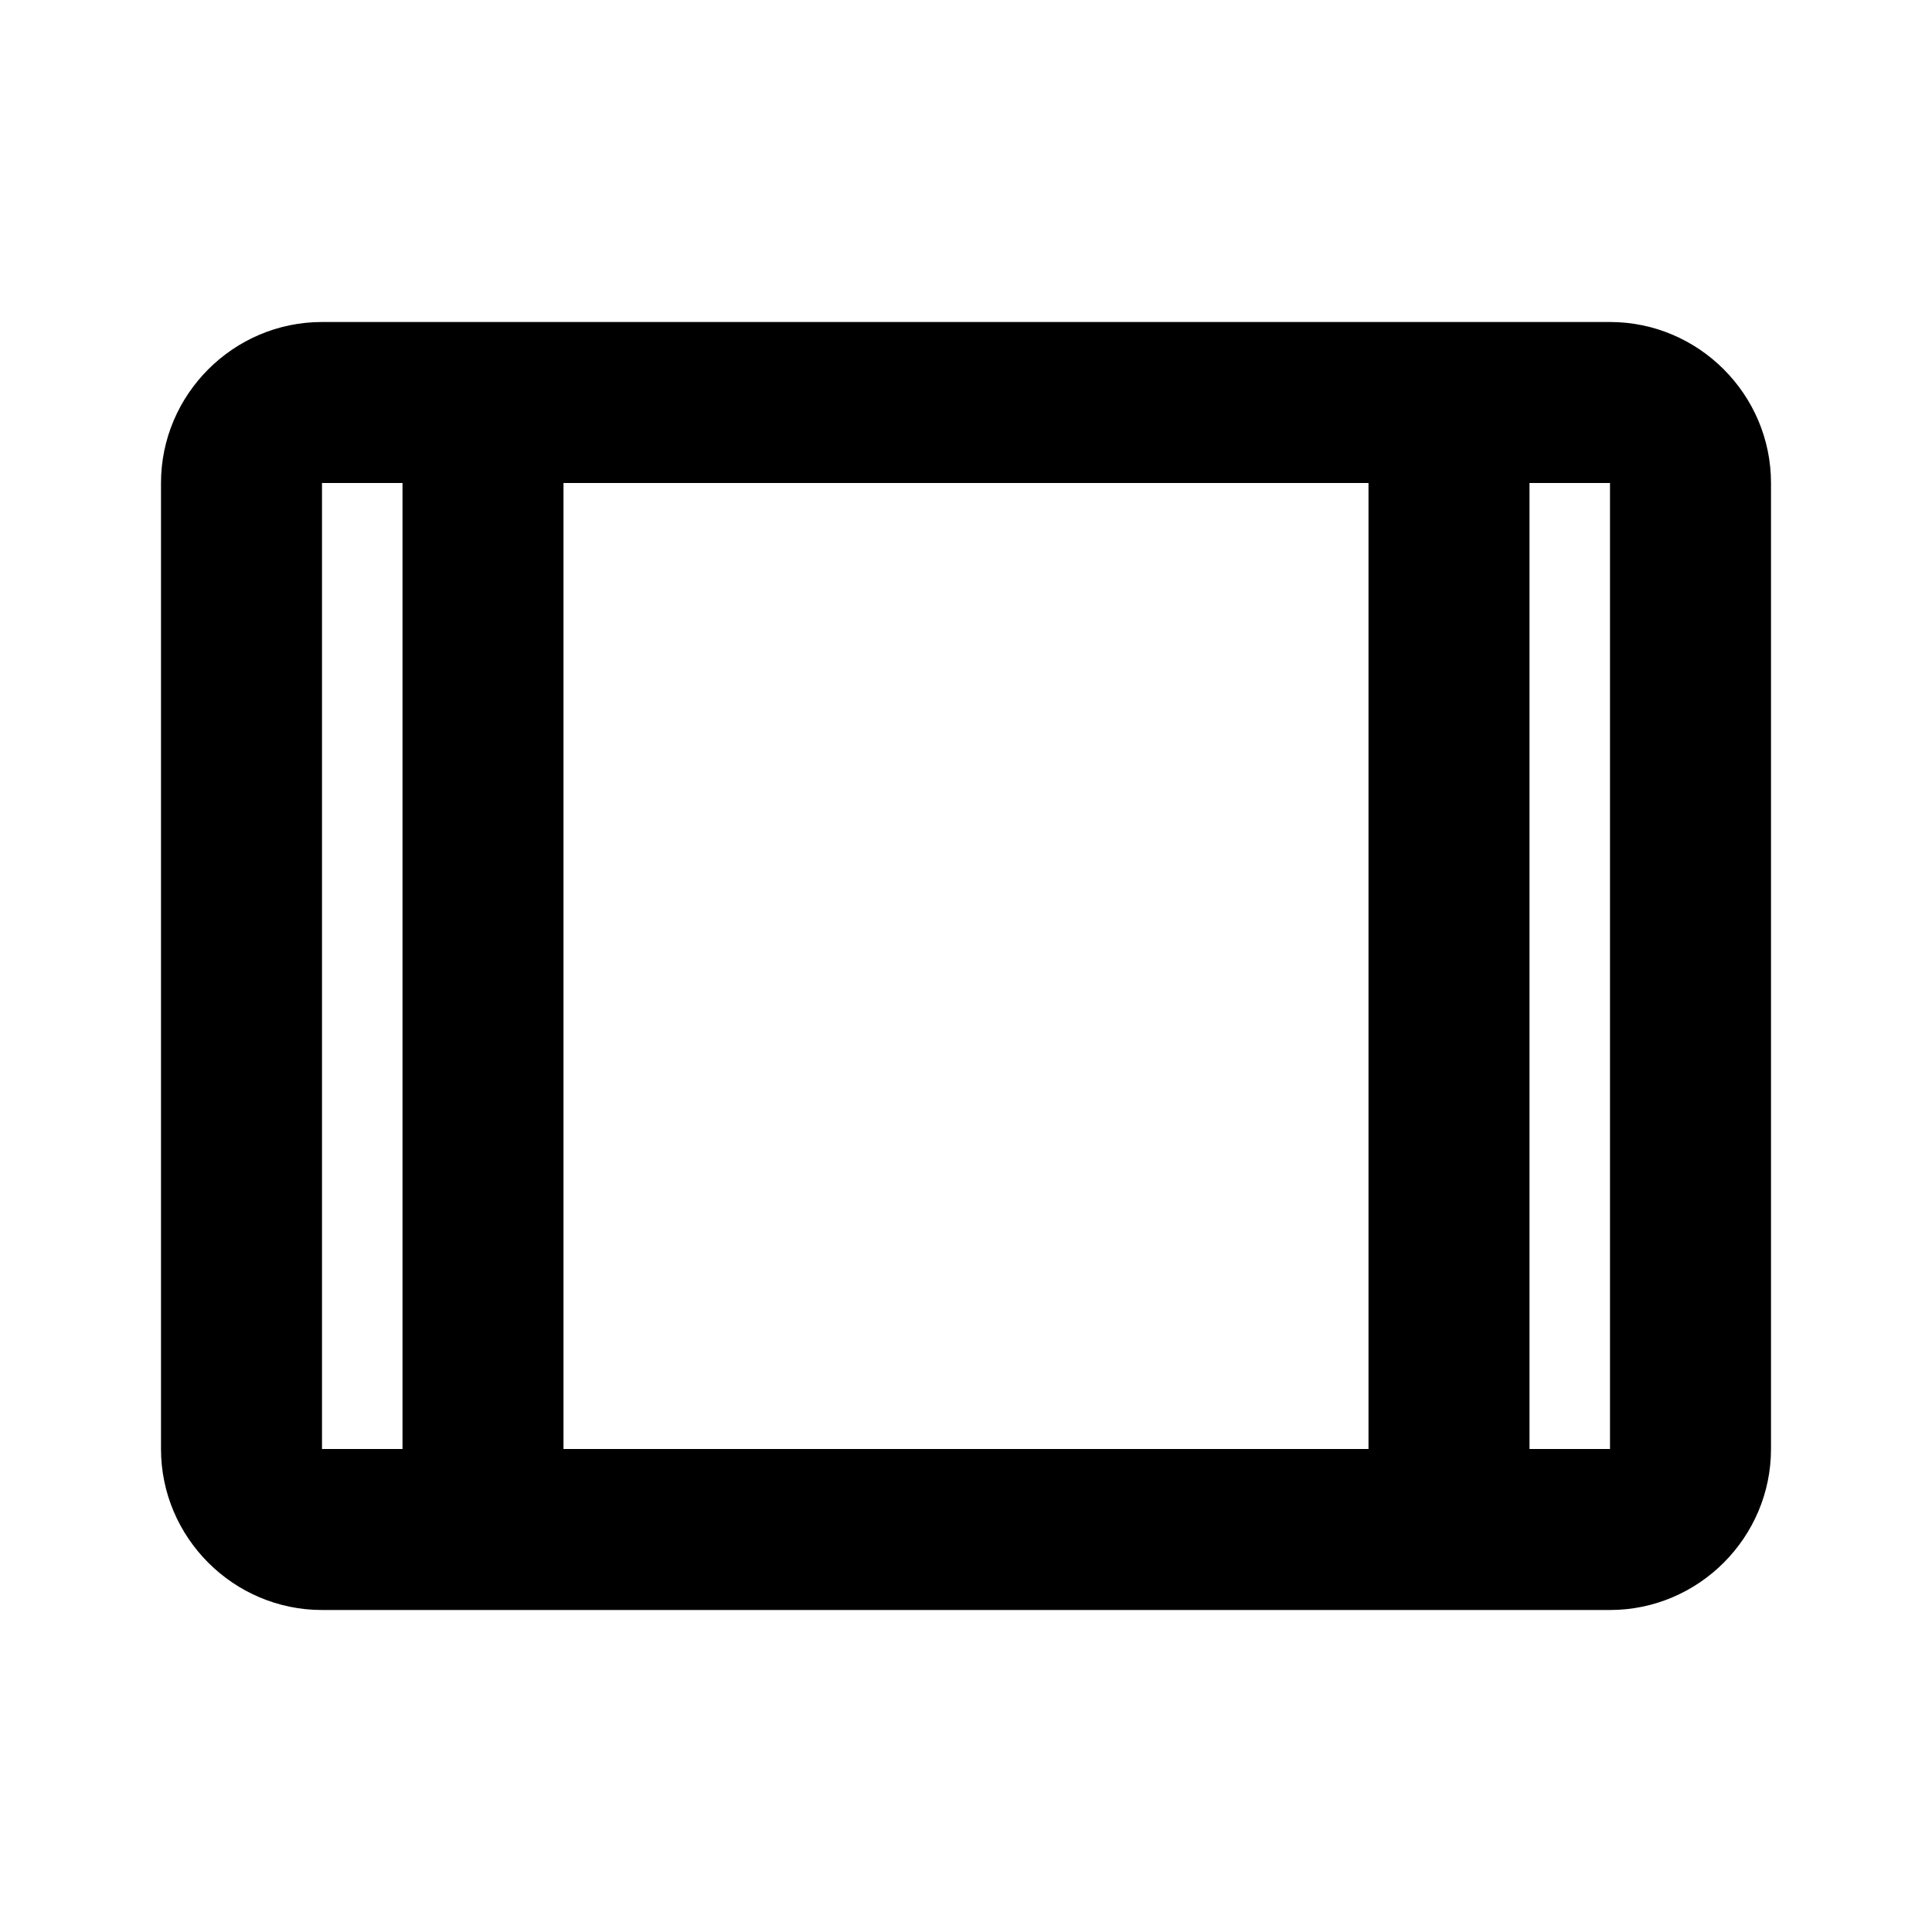 <svg width="24" height="24" viewBox="0 0 24 24" fill="none" xmlns="http://www.w3.org/2000/svg">
<g clip-path="url(#clip0_401_20912)">
<path d="M20 4H4C2.9 4 2 4.9 2 6V18C2 19.1 2.9 20 4 20H20C21.1 20 22 19.1 22 18V6C22 4.9 21.1 4 20 4ZM4 18V6H5V18H4ZM7 18V6H17V18H7ZM20 18H19V6H20V18Z" fill="black"/>
</g>
<defs>
<clipPath id="clip0_401_20912">
<rect width="24" height="24" fill="white"/>
</clipPath>
</defs>
</svg>
